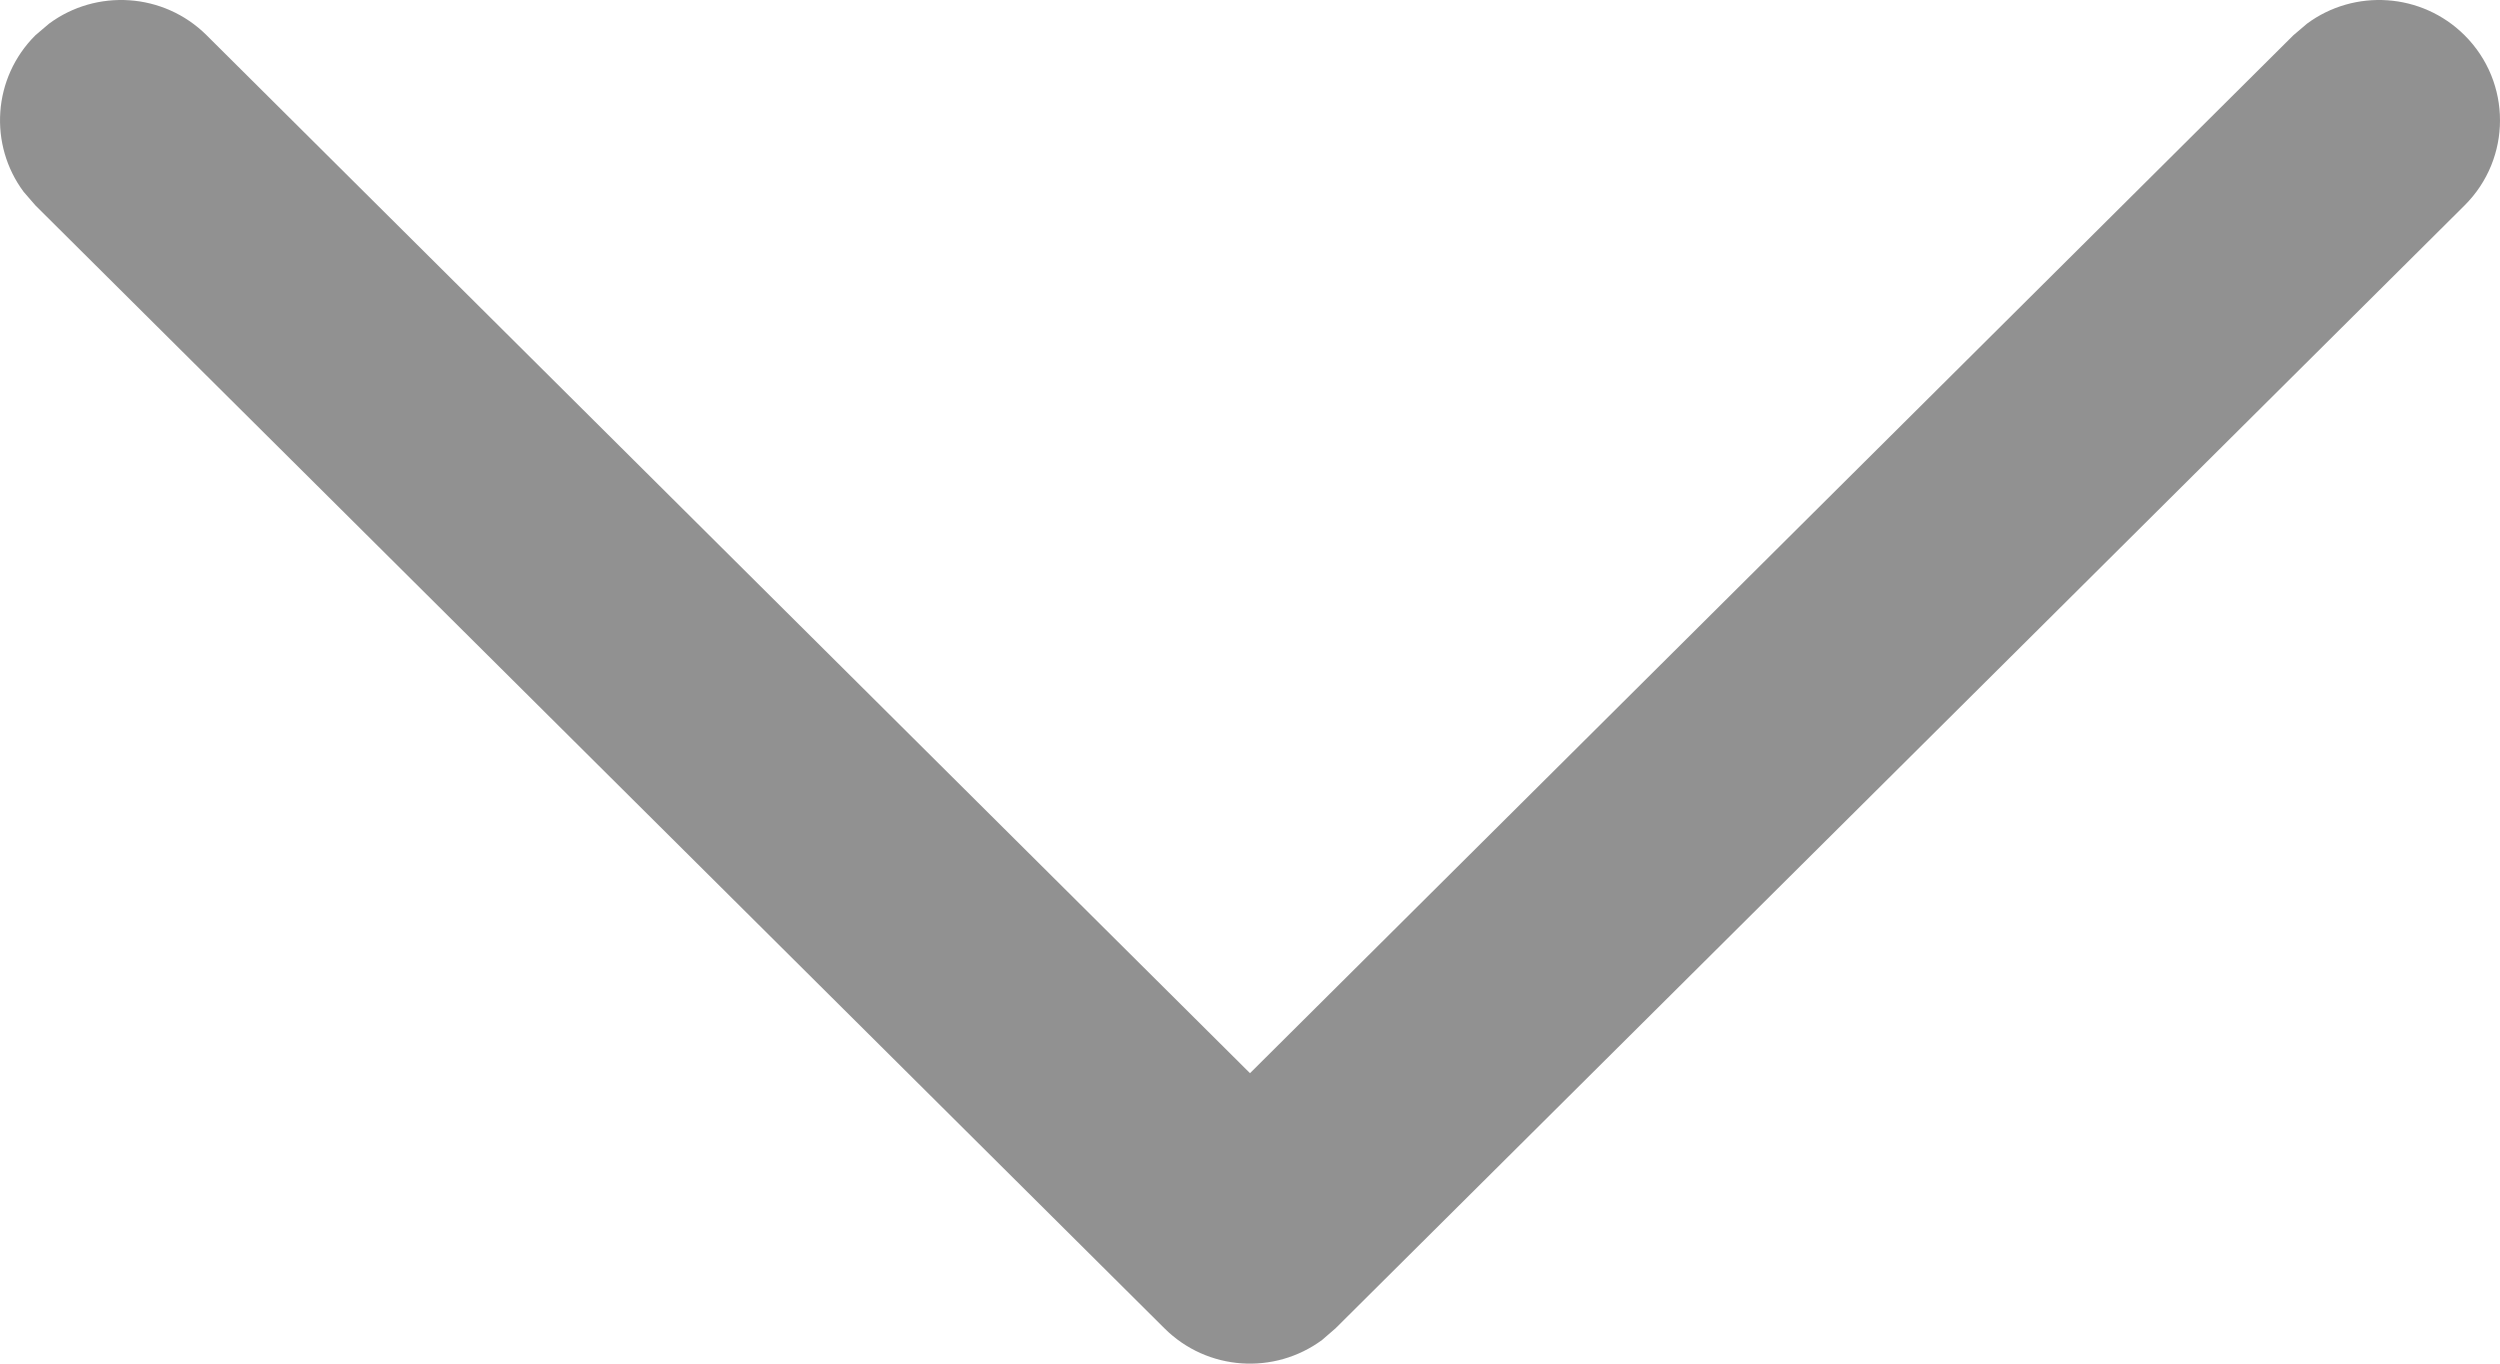 <svg width="11" height="6" viewBox="0 0 11 6" fill="none" xmlns="http://www.w3.org/2000/svg">
<path d="M10.844 0.155C10.655 -0.033 10.359 -0.05 10.151 0.104L10.091 0.155L5.5 4.722L0.909 0.155C0.72 -0.033 0.424 -0.05 0.216 0.104L0.156 0.155C-0.033 0.343 -0.05 0.637 0.104 0.844L0.156 0.904L5.124 5.845C5.313 6.033 5.608 6.05 5.817 5.896L5.876 5.845L10.844 0.904C11.052 0.697 11.052 0.362 10.844 0.155Z" fill="#242424" fill-opacity="0.5"/>
</svg>
